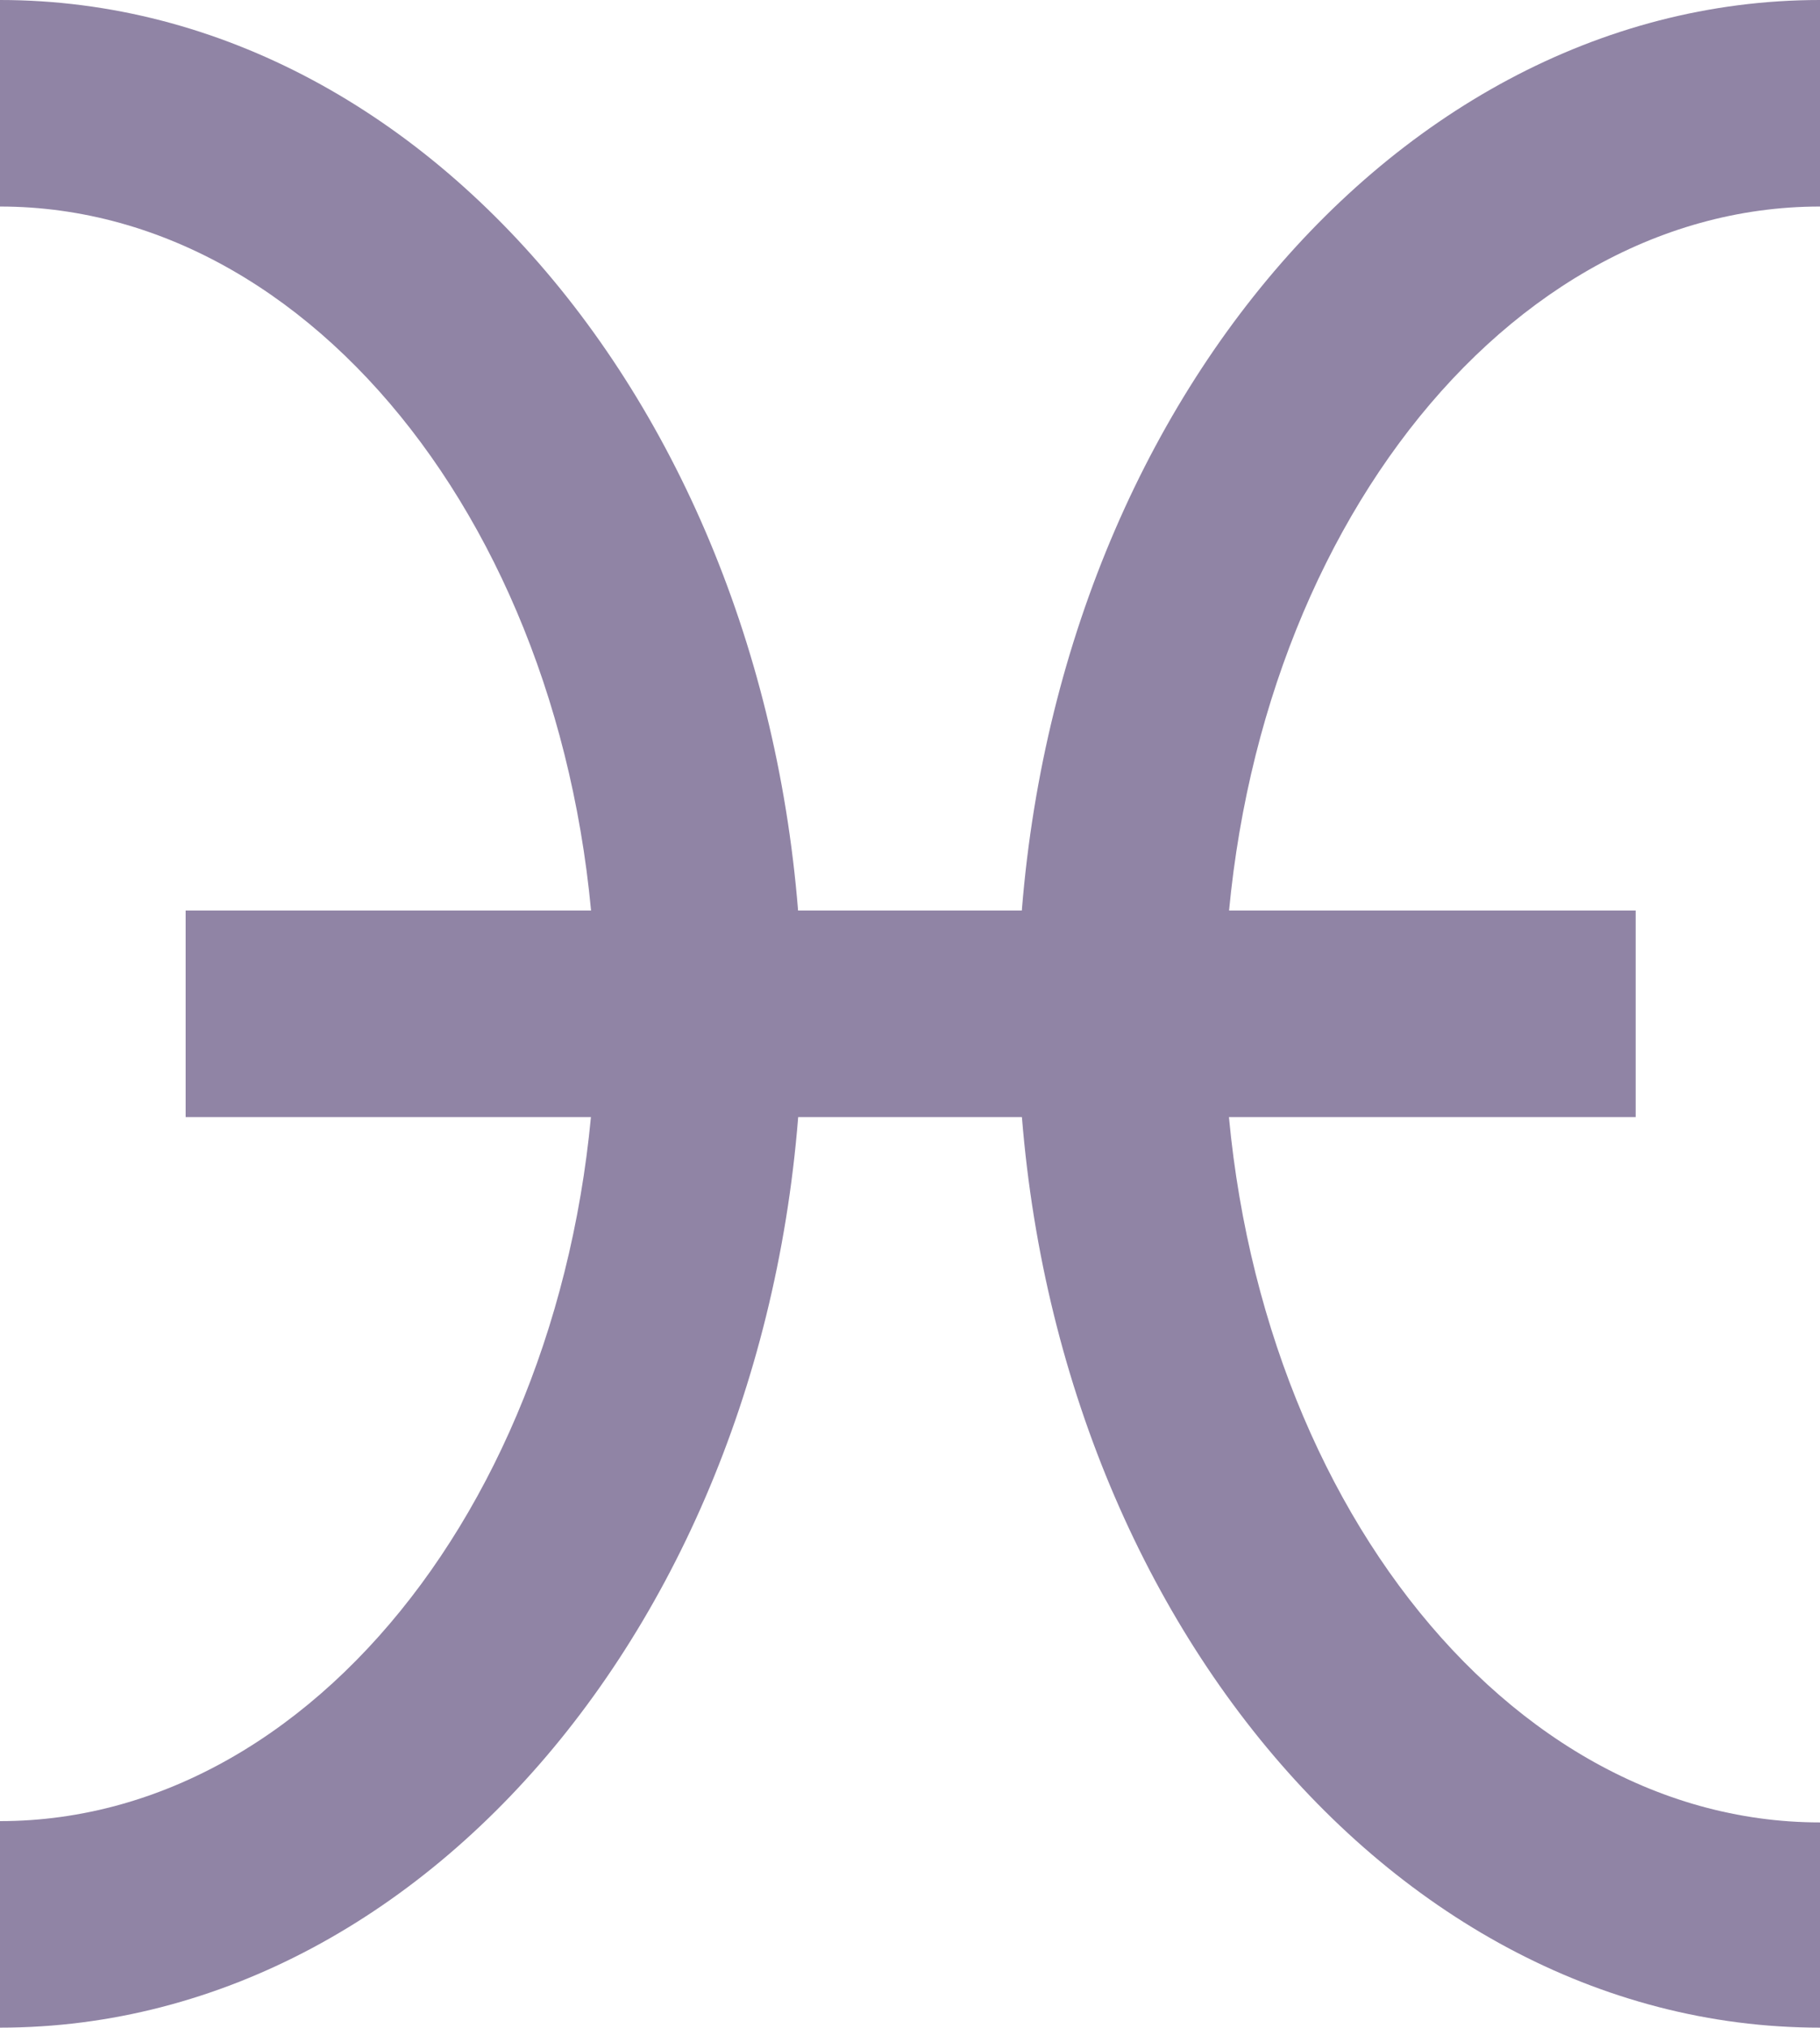 <?xml version="1.0" encoding="UTF-8"?>
<svg id="_レイヤー_2" data-name="レイヤー 2" xmlns="http://www.w3.org/2000/svg" viewBox="0 0 14.02 15.61">
  <defs>
    <style>
      .cls-1 {
        fill: #9084A5;
        stroke-width: 0px;
      }
    </style>
  </defs>
  <g id="design">
    <g>
      <path class="cls-1" d="m0,15.61v-1.59c2.53,0,4.59-2.79,4.59-6.22S2.53,1.59,0,1.59V0c3.41,0,6.18,3.5,6.18,7.81S3.41,15.61,0,15.61Z"/>
      <path class="cls-1" d="m14.02,15.61c-3.41,0-6.18-3.5-6.18-7.81S10.62,0,14.02,0v1.59c-2.53,0-4.59,2.79-4.59,6.22s2.06,6.22,4.59,6.22v1.59Z"/>
      <rect class="cls-1" x="1.43" y="7.01" width="11.17" height="1.59"/>
    </g>
  </g>
</svg>